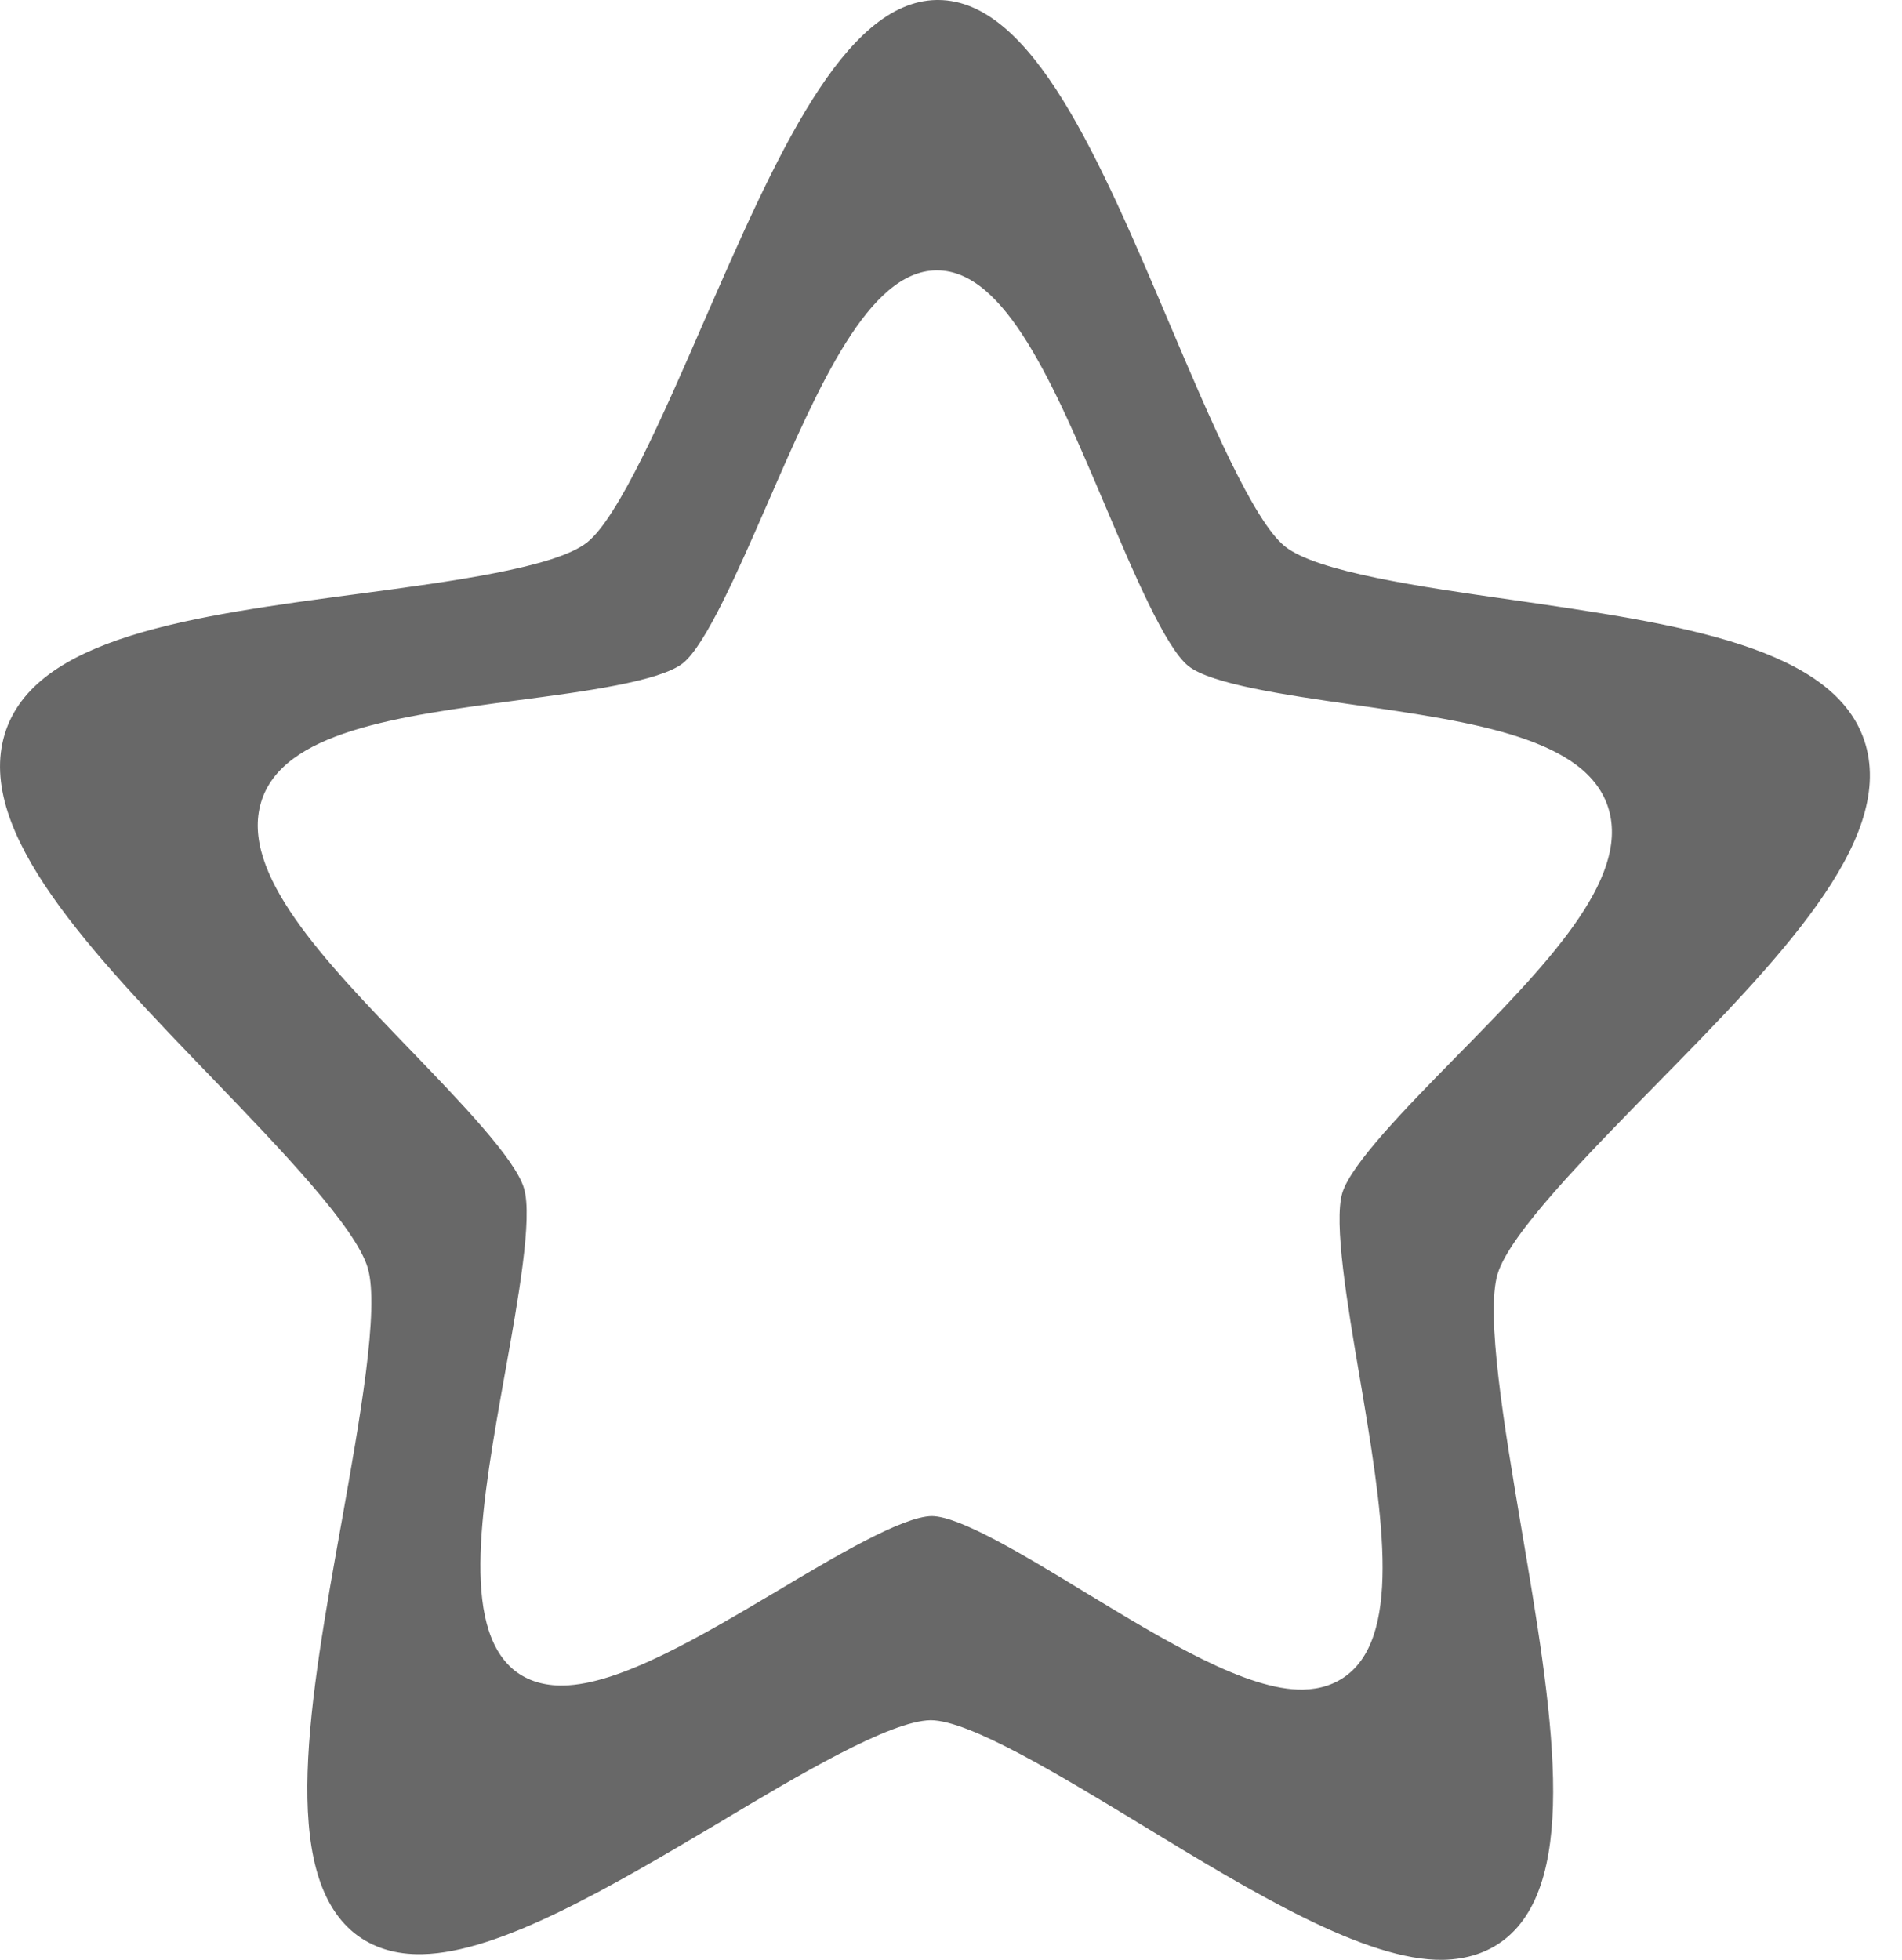 <?xml version="1.0" encoding="UTF-8" standalone="no"?>
<svg width="33px" height="34px" viewBox="0 0 33 34" version="1.1" xmlns="http://www.w3.org/2000/svg" xmlns:xlink="http://www.w3.org/1999/xlink" xmlns:sketch="http://www.bohemiancoding.com/sketch/ns">
    <!-- Generator: sketchtool 3.4 (356) - http://www.bohemiancoding.com/sketch -->
    <title>Shape</title>
    <desc>Created with sketchtool.</desc>
    <defs></defs>
    <g id="Page-1" stroke="none" stroke-width="1" fill="none" fill-rule="evenodd" sketch:type="MSPage">
        <g id="Главная-страница" sketch:type="MSArtboardGroup" transform="translate(-705, -2842)" fill="#686868">
            <g id="преимущества" sketch:type="MSLayerGroup" transform="translate(412, 2646)">
                <g id="Качество-+-Shape" transform="translate(293, 196)" sketch:type="MSShapeGroup">
                    <path d="M32.368,12.917 C31.87,11.218 29.132,10.826 26.233,10.407 C24.644,10.181 22.839,9.919 22.294,9.479 C21.747,9.043 20.98,7.237 20.303,5.643 C19.073,2.743 17.911,0.009 16.28,0 L16.248,0 C14.633,0.03 13.456,2.731 12.204,5.599 C11.516,7.184 10.731,8.981 10.184,9.412 C9.631,9.847 7.825,10.089 6.231,10.301 C3.333,10.687 0.592,11.048 0.081,12.739 C-0.43,14.435 1.57,16.513 3.693,18.715 C4.856,19.924 6.175,21.293 6.381,21.998 C6.588,22.703 6.237,24.659 5.931,26.381 C5.368,29.515 4.837,32.481 6.152,33.54 C6.466,33.788 6.861,33.913 7.328,33.902 C8.667,33.876 10.595,32.737 12.459,31.631 C13.856,30.794 15.439,29.854 16.147,29.843 C16.827,29.845 18.416,30.814 19.818,31.665 C21.724,32.825 23.697,34.024 25.038,34 C25.457,33.991 25.814,33.873 26.106,33.645 C27.428,32.604 26.926,29.638 26.393,26.493 C26.102,24.767 25.774,22.809 25.983,22.103 C26.195,21.402 27.528,20.047 28.702,18.848 C30.841,16.67 32.861,14.617 32.368,12.917 L32.368,12.917 Z M25.26,18.338 C24.41,19.205 23.444,20.189 23.289,20.697 C23.138,21.209 23.376,22.627 23.588,23.875 C23.972,26.153 24.337,28.302 23.38,29.054 C23.169,29.219 22.909,29.306 22.608,29.312 C21.633,29.33 20.205,28.46 18.824,27.623 C17.809,27.004 16.659,26.304 16.165,26.302 C15.655,26.311 14.507,26.991 13.496,27.595 C12.147,28.396 10.75,29.223 9.778,29.241 C9.44,29.248 9.155,29.16 8.927,28.981 C7.977,28.211 8.361,26.064 8.766,23.796 C8.99,22.547 9.243,21.132 9.092,20.619 C8.945,20.109 7.988,19.118 7.146,18.242 C5.61,16.65 4.161,15.145 4.53,13.917 C4.901,12.691 6.887,12.429 8.985,12.148 C10.139,11.998 11.448,11.821 11.847,11.507 C12.243,11.193 12.811,9.893 13.312,8.744 C14.216,6.668 15.07,4.71 16.238,4.69 L16.259,4.69 C17.444,4.694 18.285,6.674 19.176,8.774 C19.665,9.93 20.22,11.235 20.618,11.554 C21.011,11.87 22.32,12.059 23.469,12.224 C25.572,12.525 27.552,12.809 27.912,14.042 C28.271,15.273 26.81,16.76 25.26,18.338 L25.26,18.338 Z" id="Shape"></path>
                </g>
            </g>
        </g>
    </g>
</svg>